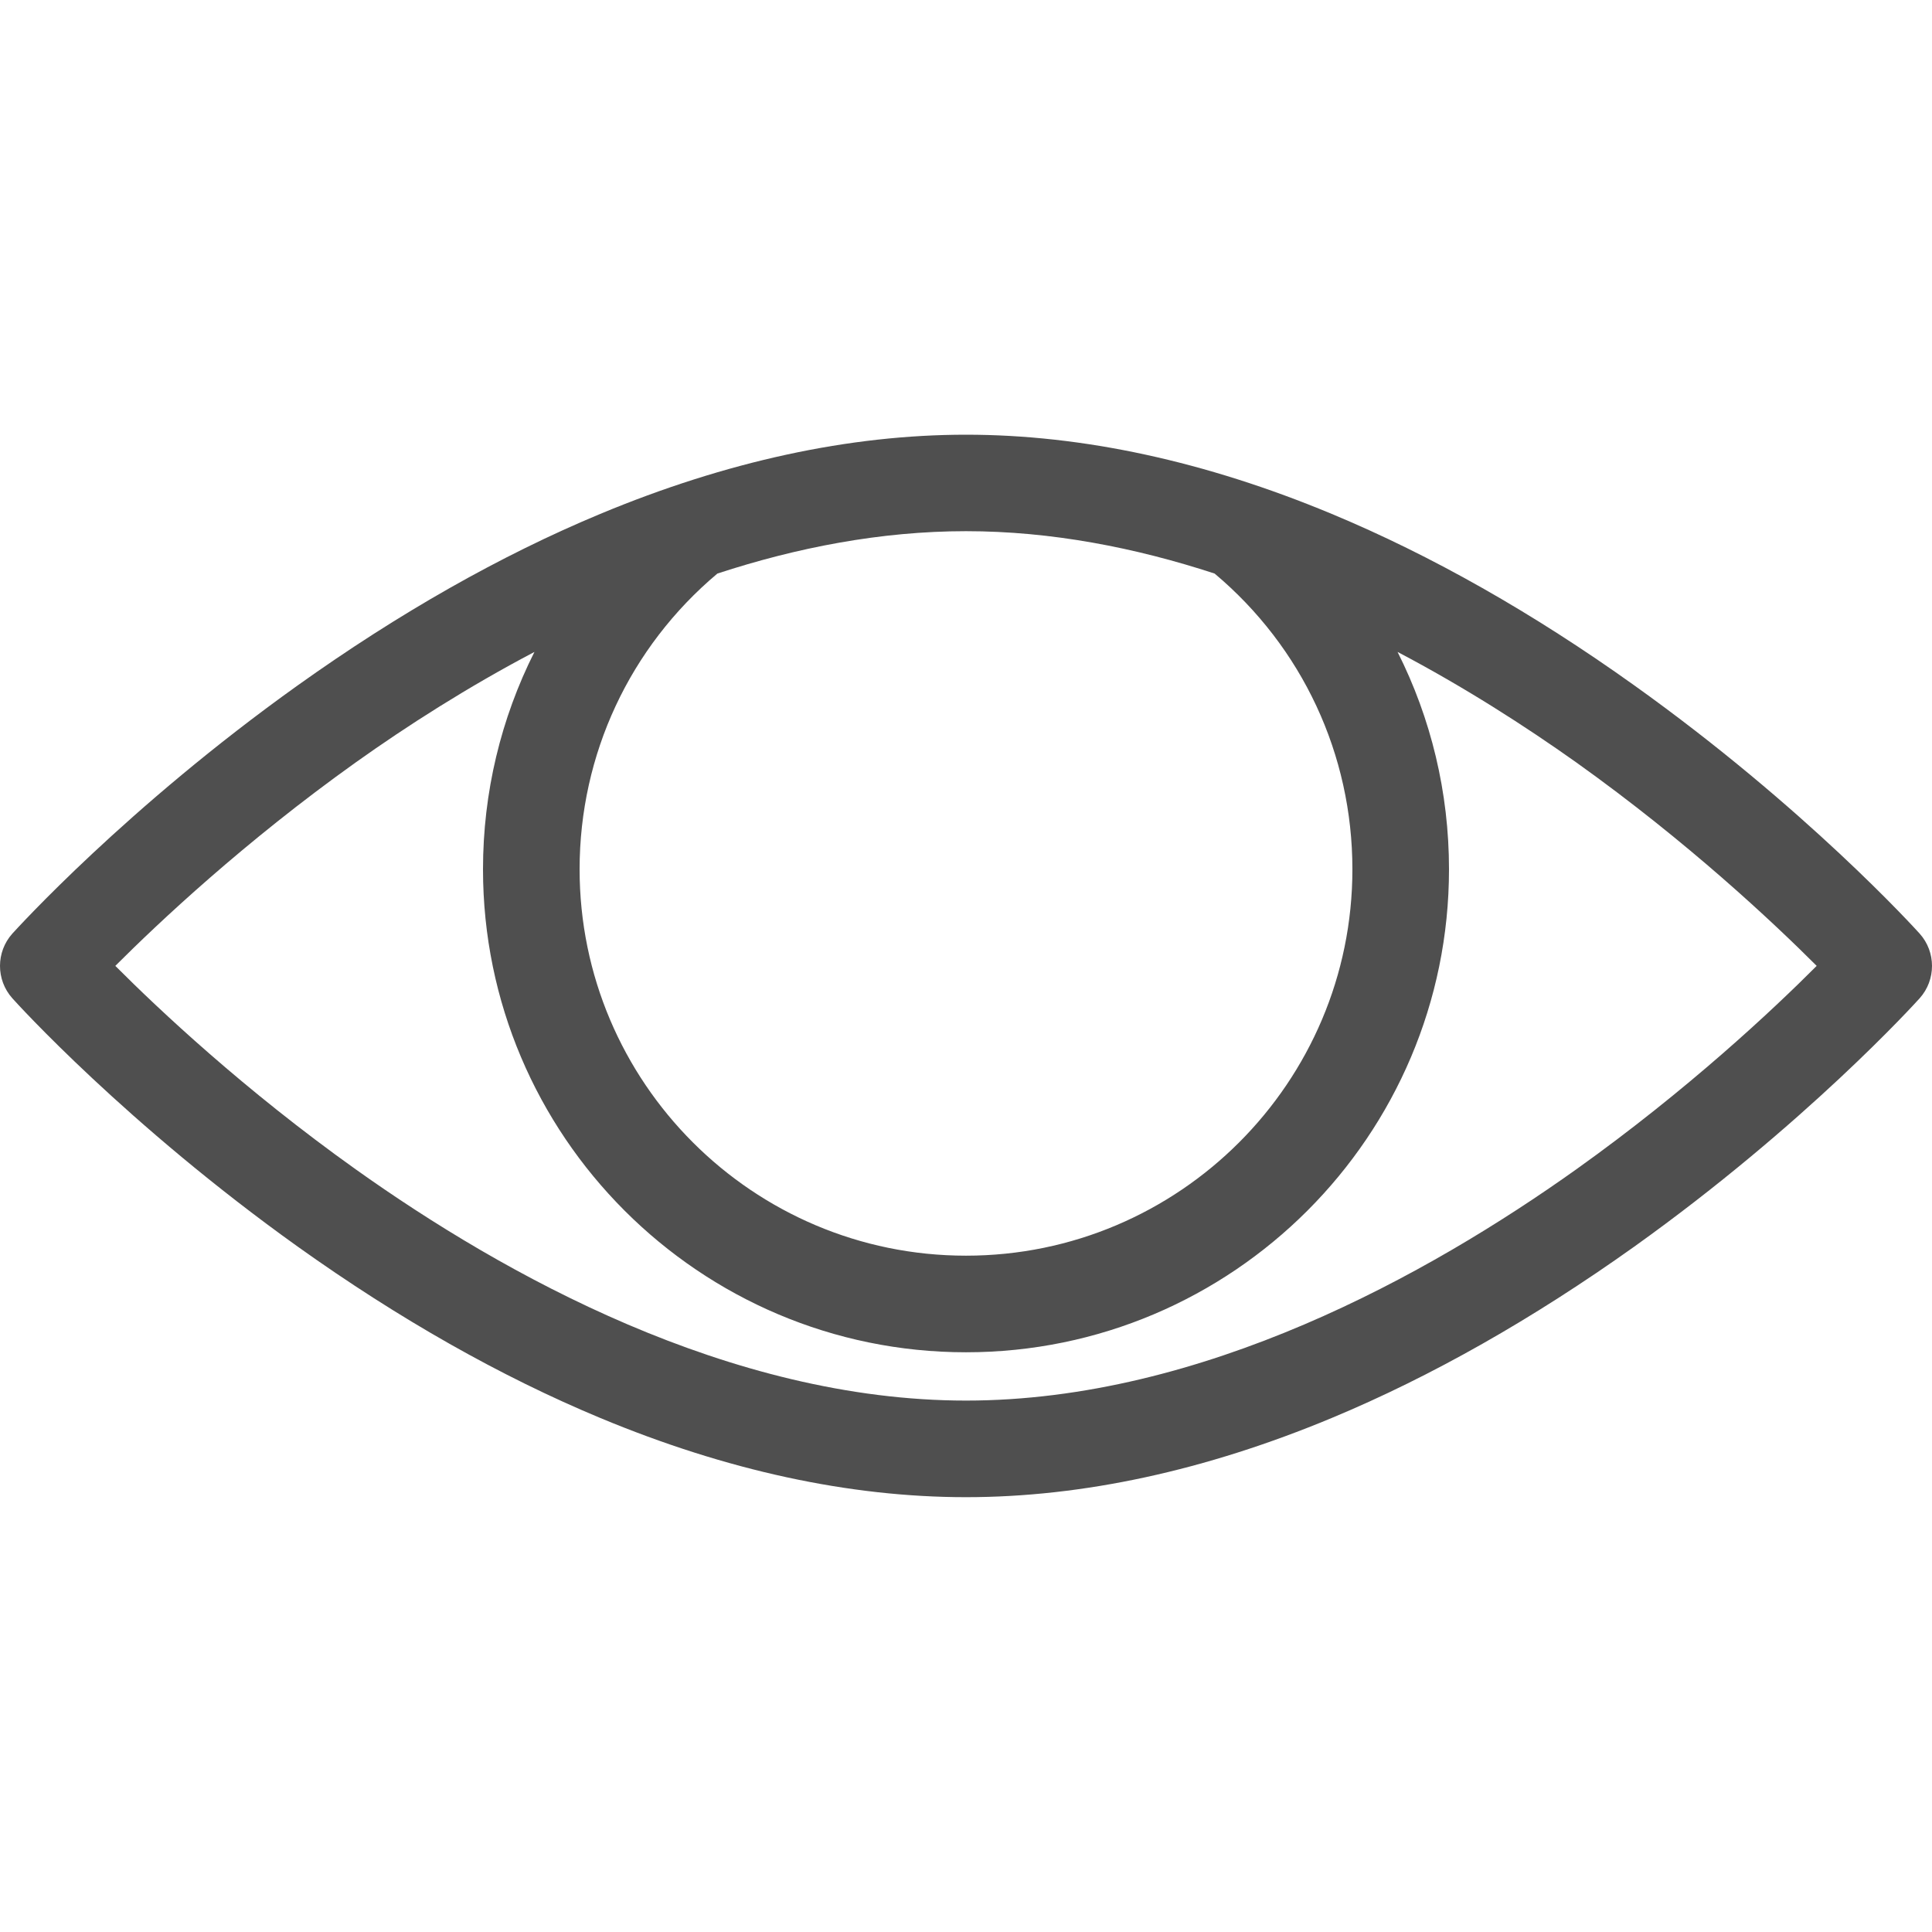 <svg width="16" height="16" viewBox="0 0 16 16" fill="none" xmlns="http://www.w3.org/2000/svg">
<path d="M15.898 7.732C15.86 7.69 14.952 6.688 13.533 5.675C12.695 5.076 11.853 4.599 11.029 4.256C9.985 3.821 8.966 3.6 8 3.6C7.034 3.6 6.015 3.821 4.971 4.256C4.147 4.599 3.305 5.077 2.467 5.675C1.048 6.688 0.14 7.691 0.102 7.732C-0.034 7.884 -0.034 8.115 0.102 8.267C0.14 8.31 1.048 9.311 2.467 10.325C3.305 10.923 4.147 11.4 4.971 11.743C6.015 12.178 7.034 12.399 8 12.399C8.966 12.399 9.985 12.178 11.029 11.743C11.853 11.4 12.695 10.922 13.533 10.325C14.952 9.311 15.86 8.309 15.898 8.267C16.034 8.115 16.034 7.884 15.898 7.732ZM10.059 4.75C10.785 5.36 11.2 6.248 11.2 7.199C11.2 8.964 9.765 10.399 8 10.399C6.235 10.399 4.8 8.964 4.8 7.199C4.8 6.249 5.215 5.36 5.941 4.75C6.598 4.535 7.294 4.399 8 4.399C8.706 4.399 9.402 4.535 10.059 4.75V4.75ZM13.054 9.684C11.827 10.558 9.955 11.599 8 11.599C6.045 11.599 4.173 10.558 2.946 9.684C2.021 9.025 1.313 8.358 0.955 7.999C1.313 7.641 2.021 6.974 2.946 6.314C3.37 6.012 3.871 5.691 4.426 5.399C4.149 5.949 4 6.562 4 7.199C4 9.405 5.794 11.199 8 11.199C10.206 11.199 12 9.405 12 7.199C12 6.562 11.851 5.949 11.574 5.399C12.129 5.691 12.63 6.013 13.054 6.314C13.979 6.974 14.687 7.641 15.045 7.999C14.687 8.358 13.979 9.024 13.054 9.684Z" fill="#4F4F4F"/>
</svg>
